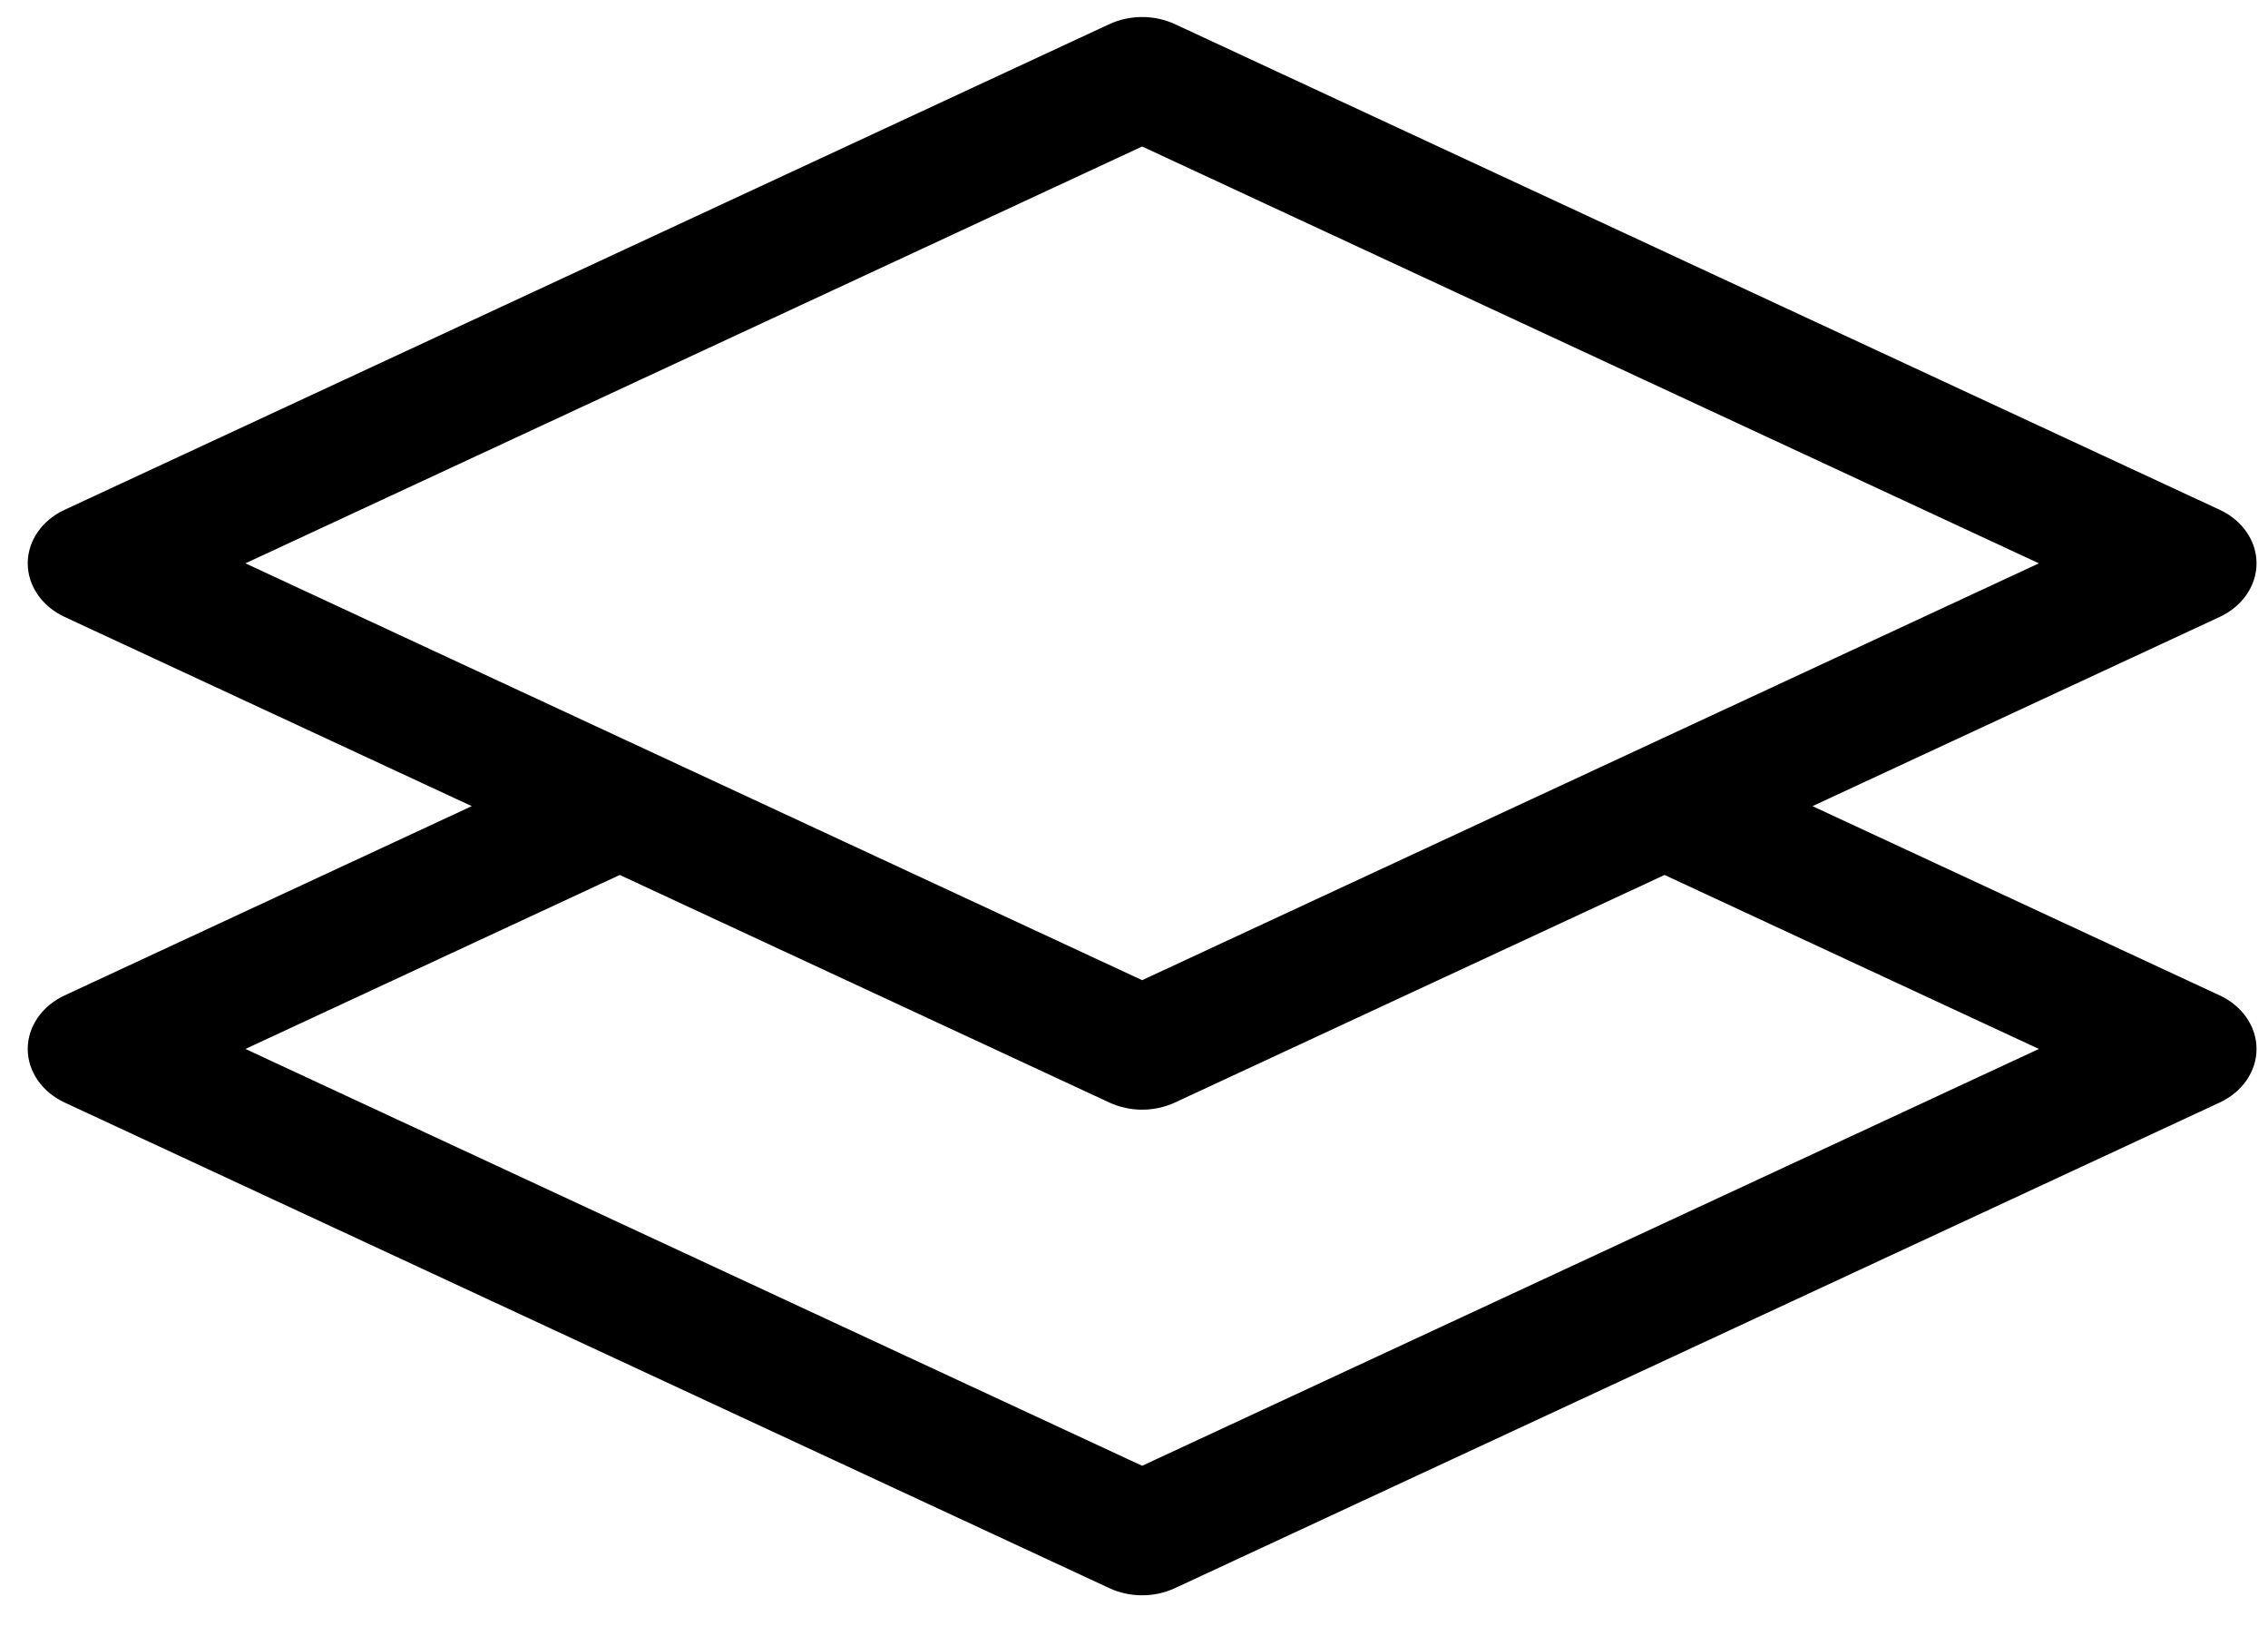 <svg width="53" height="38" viewBox="0 0 53 38" fill="none" xmlns="http://www.w3.org/2000/svg">
<path d="M27.456 0.564C26.978 0.342 26.403 0.342 25.924 0.564L1.51 11.911C0.98 12.157 0.648 12.638 0.648 13.162C0.648 13.686 0.98 14.167 1.51 14.414L11.024 18.835L1.51 23.257C0.98 23.503 0.648 23.985 0.648 24.508C0.648 25.032 0.98 25.513 1.51 25.76L25.924 37.106C26.403 37.329 26.978 37.329 27.456 37.106L51.871 25.76C52.401 25.513 52.732 25.032 52.732 24.508C52.732 23.985 52.401 23.503 51.871 23.257L42.356 18.835L51.871 14.414C52.401 14.167 52.732 13.686 52.732 13.162C52.732 12.638 52.401 12.157 51.871 11.911L27.456 0.564ZM38.898 20.443L47.646 24.508L26.69 34.247L5.735 24.508L14.483 20.443L25.924 25.76C26.403 25.982 26.978 25.982 27.456 25.76L38.898 20.443ZM26.69 22.901L5.735 13.162L26.69 3.423L47.646 13.162L26.69 22.901Z" fill="currentcolor"/>
</svg>
